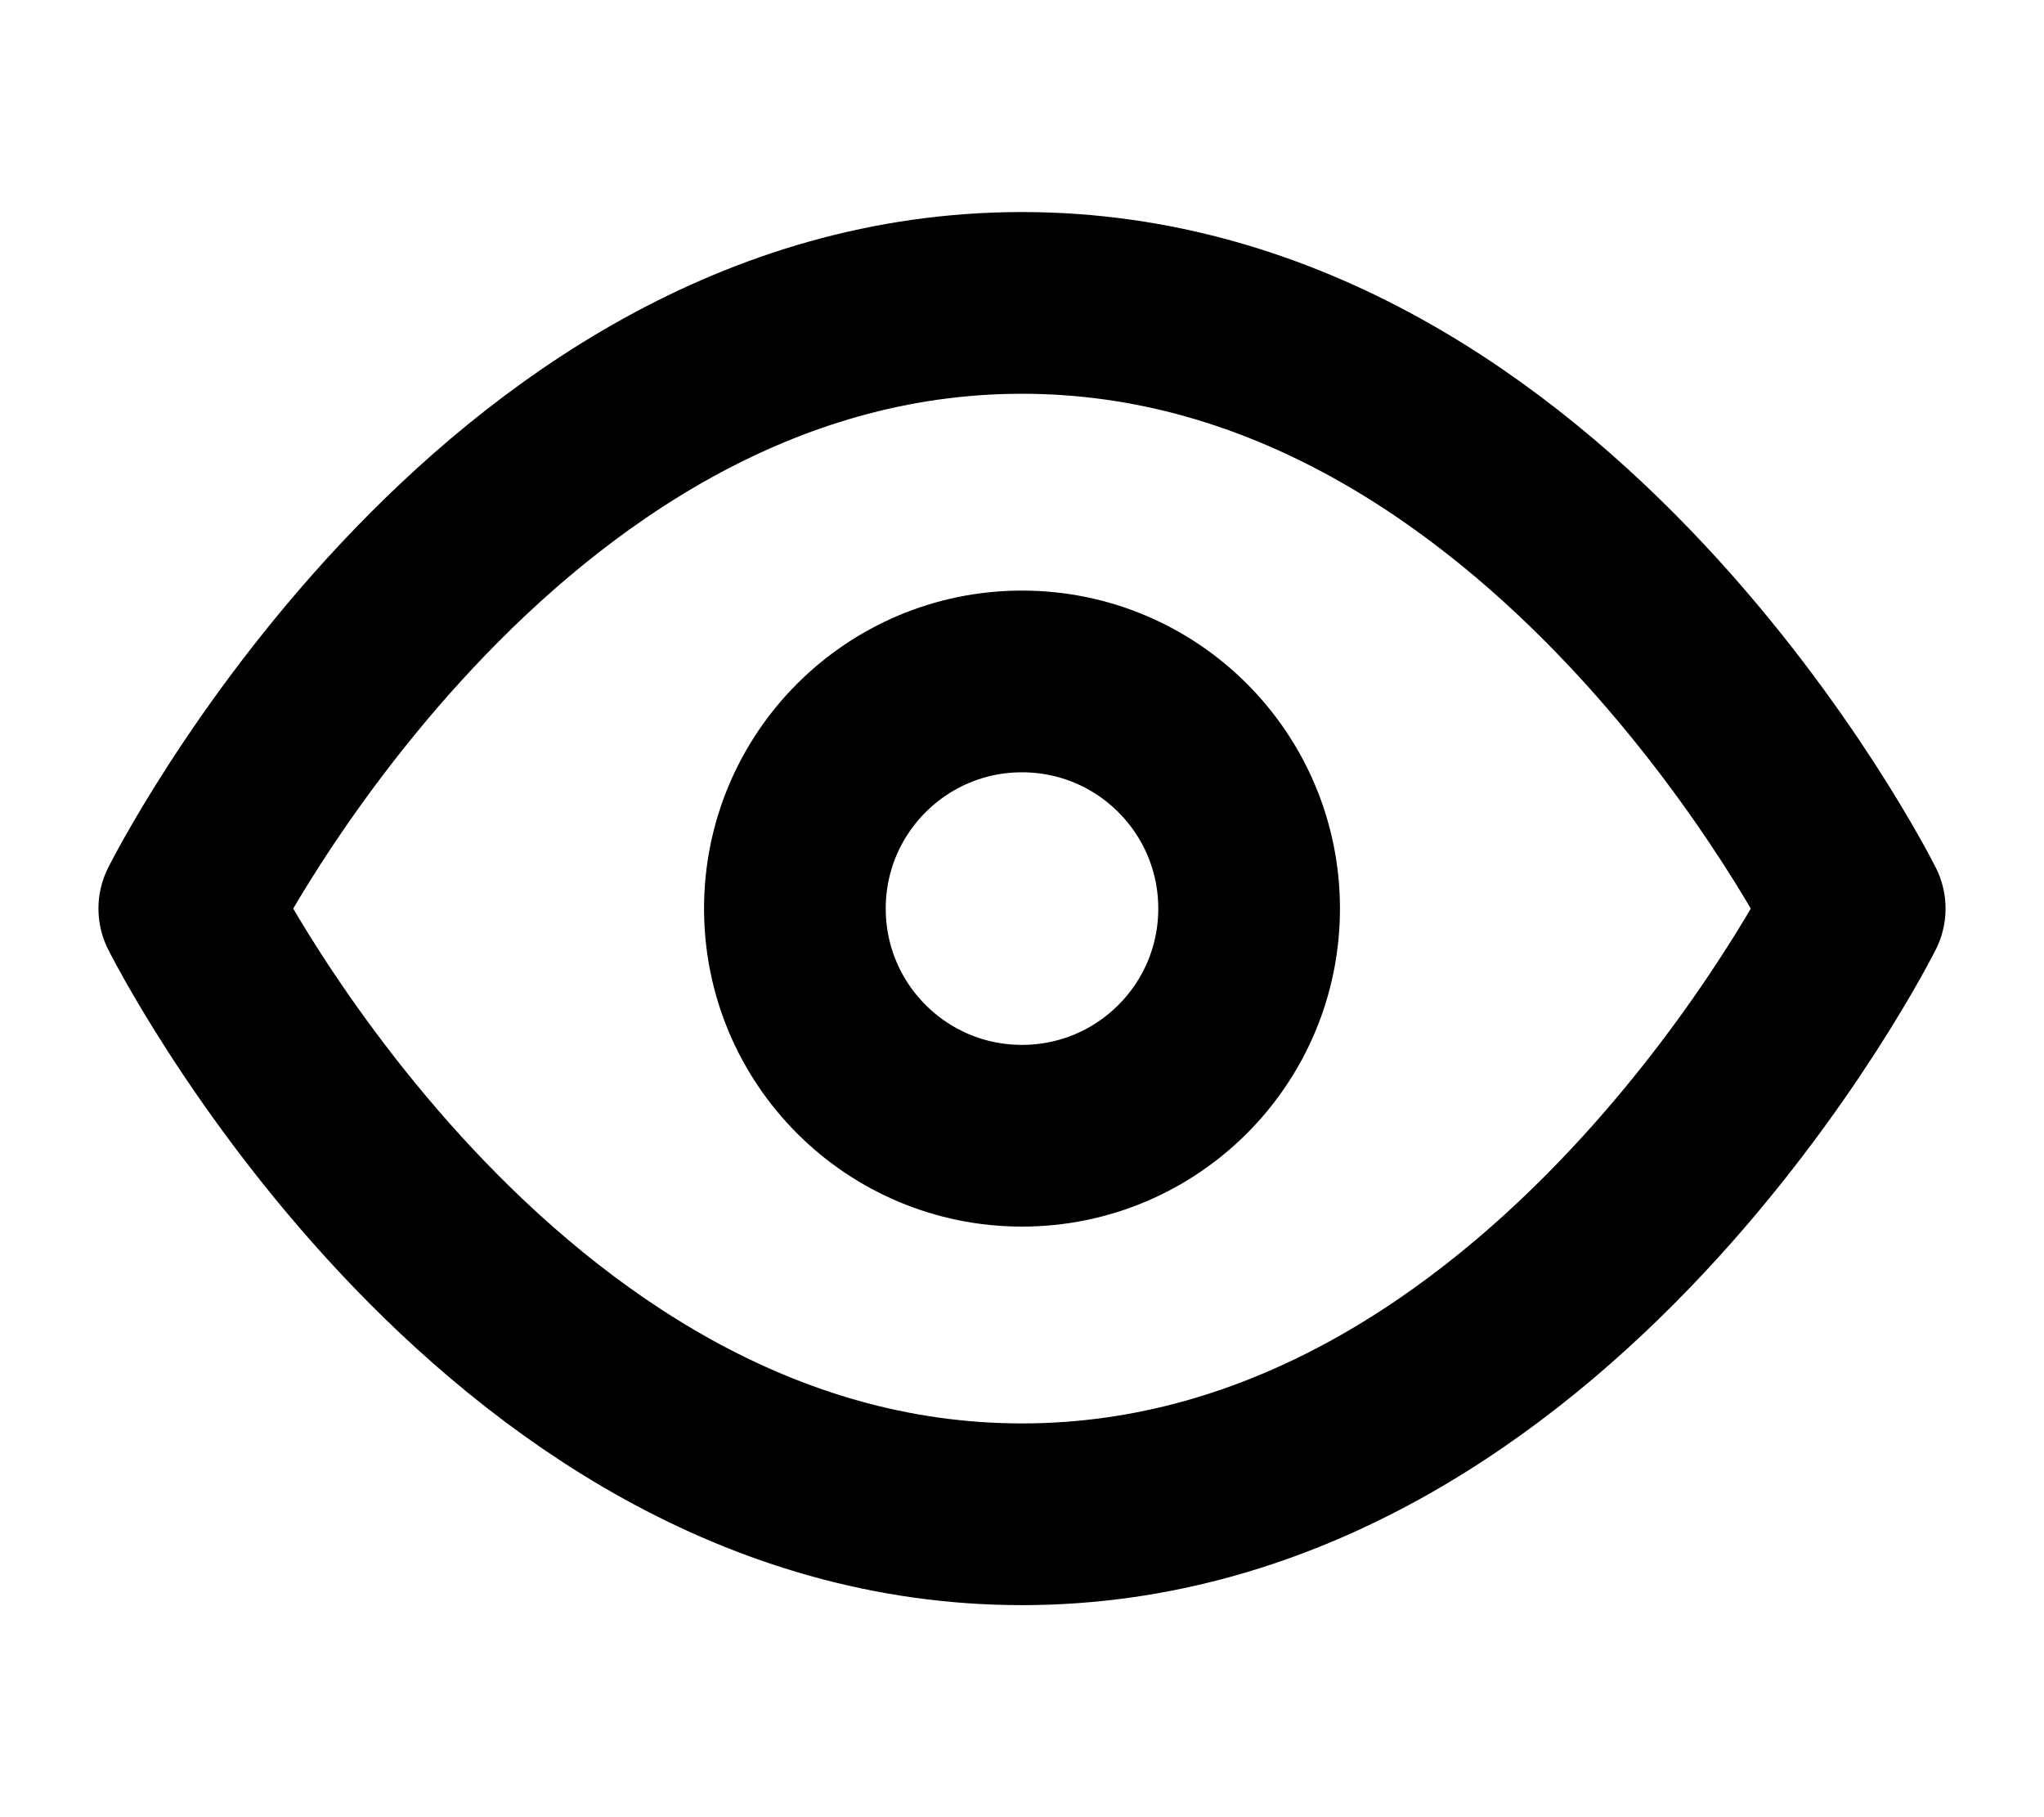 <svg width="18" height="16" viewBox="0 0 18 16" fill="none" xmlns="http://www.w3.org/2000/svg">
<path d="M1.667 8C1.667 8 4.333 2.667 9 2.667C13.667 2.667 16.333 8 16.333 8C16.333 8 13.667 13.333 9 13.333C4.333 13.333 1.667 8 1.667 8Z" stroke="#AAAAAA" style="stroke:#AAAAAA;stroke:color(display-p3 0.667 0.667 0.667);stroke-opacity:1;" stroke-width="1.6" stroke-linecap="round" stroke-linejoin="round"/>
<path d="M9 10C10.105 10 11 9.105 11 8C11 6.895 10.105 6 9 6C7.895 6 7 6.895 7 8C7 9.105 7.895 10 9 10Z" stroke="#AAAAAA" style="stroke:#AAAAAA;stroke:color(display-p3 0.667 0.667 0.667);stroke-opacity:1;" stroke-width="1.6" stroke-linecap="round" stroke-linejoin="round"/>
</svg>
